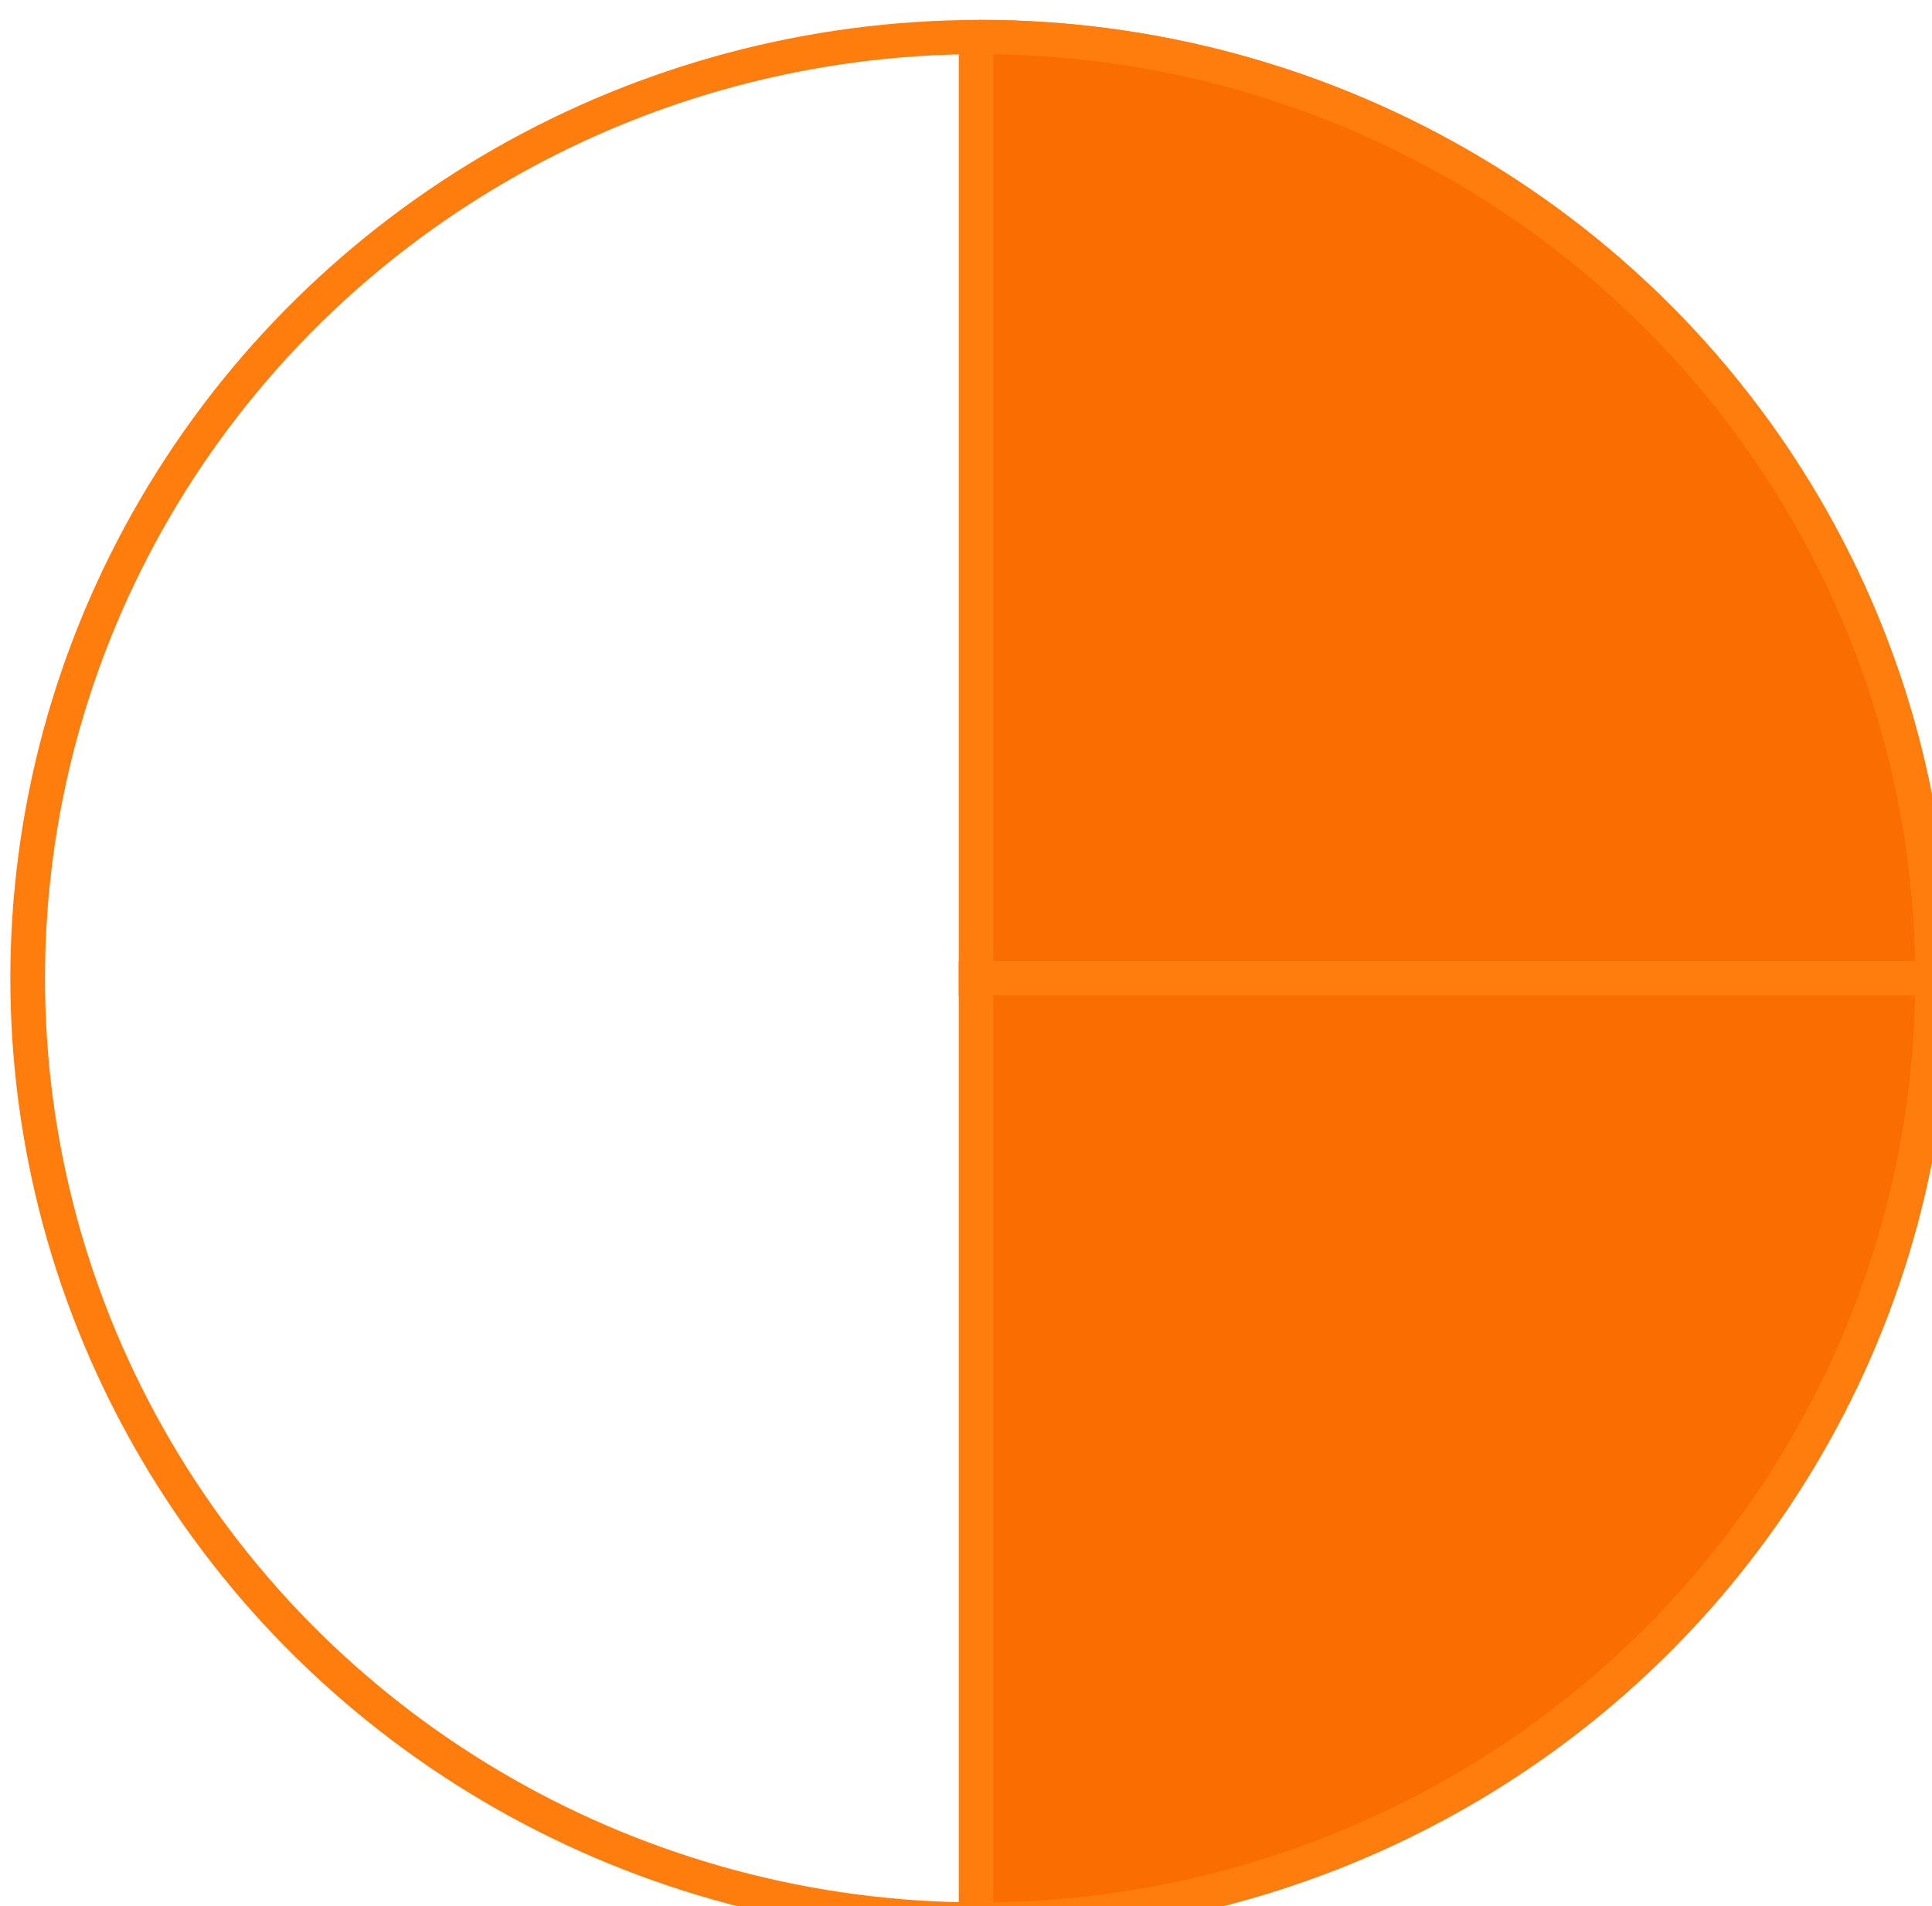 <?xml version="1.0" encoding="UTF-8" standalone="no"?>
<!-- Created with Inkscape (http://www.inkscape.org/) -->

<svg
   width="4.853mm"
   height="4.789mm"
   viewBox="0 0 4.853 4.789"
   version="1.1"
   id="svg1"
   sodipodi:docname="EnEjecucion.svg"
   xmlns:inkscape="http://www.inkscape.org/namespaces/inkscape"
   xmlns:sodipodi="http://sodipodi.sourceforge.net/DTD/sodipodi-0.dtd"
   xmlns="http://www.w3.org/2000/svg"
   xmlns:svg="http://www.w3.org/2000/svg">
  <sodipodi:namedview
     id="namedview1"
     pagecolor="#ffffff"
     bordercolor="#000000"
     borderopacity="0.25"
     inkscape:showpageshadow="2"
     inkscape:pageopacity="0.0"
     inkscape:pagecheckerboard="0"
     inkscape:deskcolor="#d1d1d1"
     inkscape:document-units="mm" />
  <defs
     id="defs1" />
  <g
     inkscape:label="Capa 1"
     inkscape:groupmode="layer"
     id="layer1"
     transform="translate(-75.074,-104.746)">
    <g
       id="g1"
       transform="matrix(0.087,0,0,0.086,68.575,95.766)">
      <circle
         style="fill:#fa6d00;fill-opacity:0;stroke:#ff7d0c;stroke-width:1;stroke-dasharray:none;stroke-opacity:1"
         id="path4"
         cx="-133"
         cy="-103"
         r="27.5"
         transform="matrix(0,-1,-1,0,0,0)"
         inkscape:export-filename="Planificado.svg"
         inkscape:export-xdpi="96"
         inkscape:export-ydpi="96" />
      <path
         id="path13"
         style="fill:#fa6d00;fill-opacity:1;stroke:#ff7d0c;stroke-width:1;stroke-dasharray:none;stroke-opacity:1"
         d="M 130.5,133 H 102.883 V 105.508 a 27.5,27.5 0 0 1 0.117,-0.008 27.5,27.5 0 0 1 27.5,27.5 z" />
      <path
         id="path13-0"
         style="fill:#fa6d00;fill-opacity:1;stroke:#ff7d0c;stroke-width:1;stroke-dasharray:none;stroke-opacity:1"
         d="M 130.5,133.001 H 102.883 V 160.492 a 27.5,27.5 0 0 0 0.117,0.008 27.5,27.5 0 0 0 27.5,-27.5 z" />
    </g>
  </g>
</svg>
